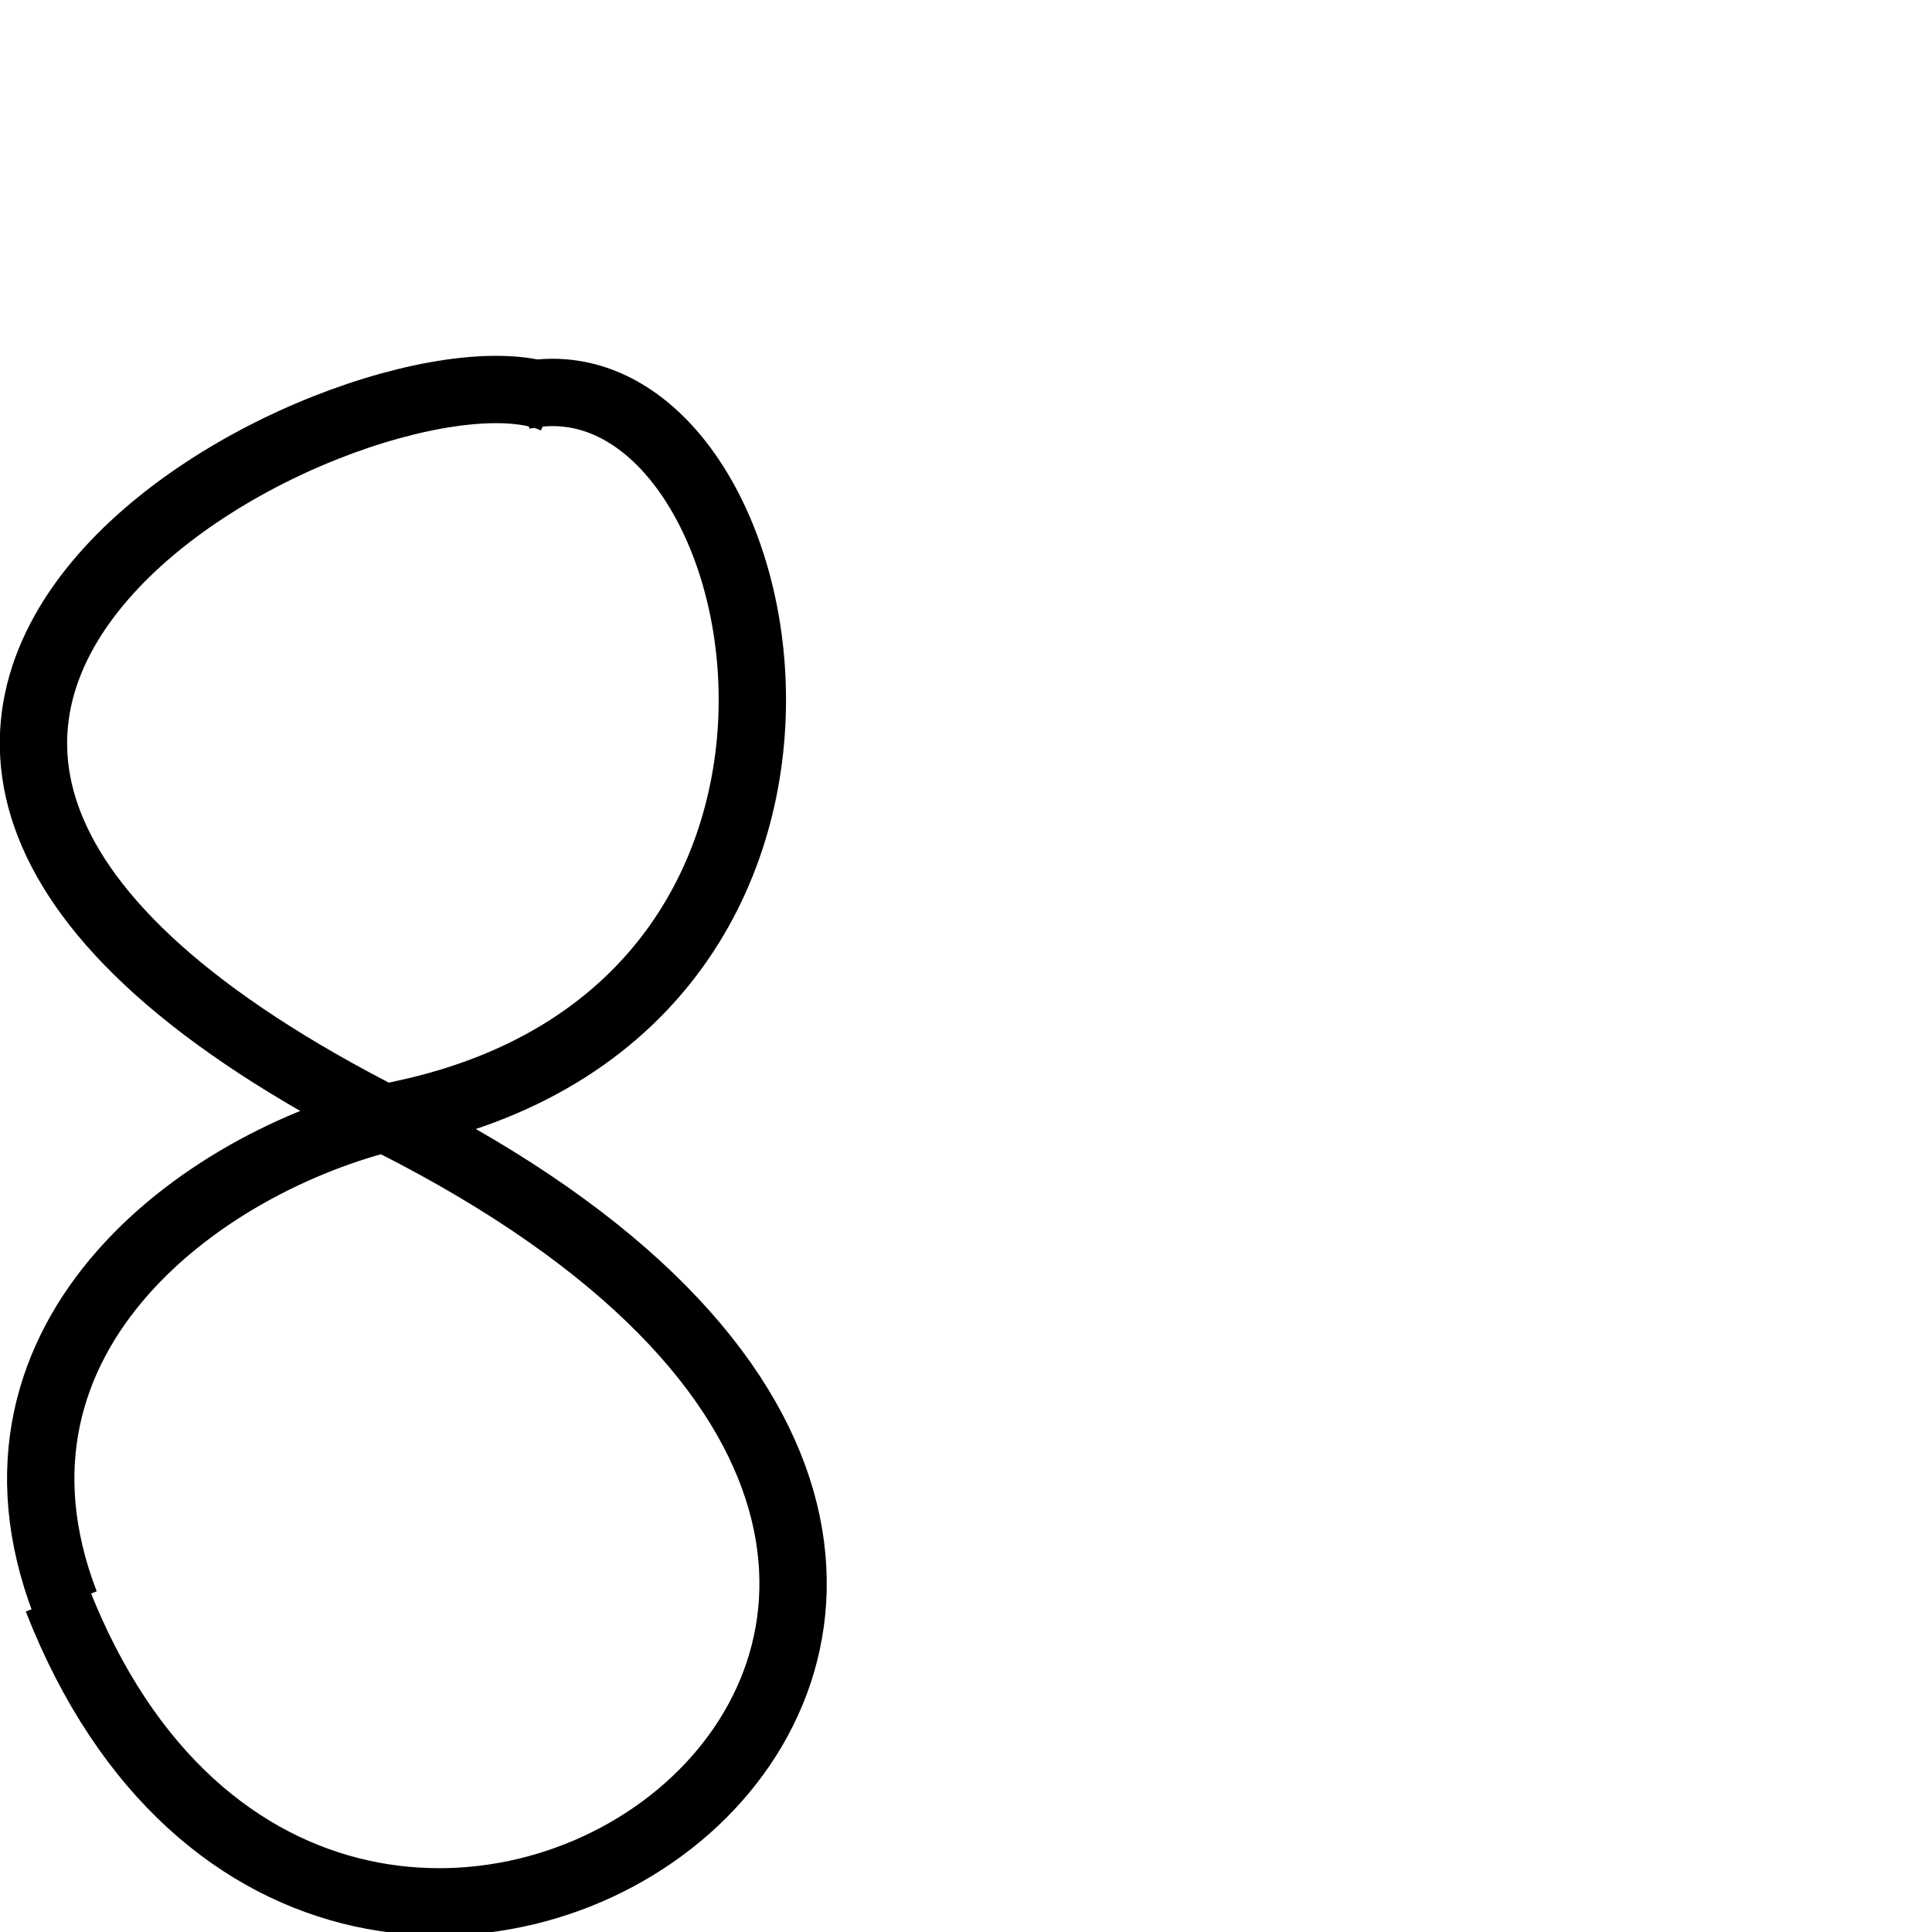 <?xml version="1.0" encoding="UTF-8" standalone="no"?>
<!-- Created with Inkscape (http://www.inkscape.org/) -->

<svg
   width="14"
   height="14"
   viewBox="0 0 14 14"
   version="1.1"
   id="svg1"
   inkscape:version="1.3 (0e150ed6c4, 2023-07-21)"
   sodipodi:docname="8.svg"
   xmlns:inkscape="http://www.inkscape.org/namespaces/inkscape"
   xmlns:sodipodi="http://sodipodi.sourceforge.net/DTD/sodipodi-0.dtd"
   xmlns="http://www.w3.org/2000/svg"
   xmlns:svg="http://www.w3.org/2000/svg">
  <sodipodi:namedview
     id="namedview1"
     pagecolor="#ffffff"
     bordercolor="#000000"
     borderopacity="0.25"
     inkscape:showpageshadow="2"
     inkscape:pageopacity="0.0"
     inkscape:pagecheckerboard="0"
     inkscape:deskcolor="#d1d1d1"
     inkscape:document-units="mm"
     inkscape:zoom="33.824623"
     inkscape:cx="9.0318818"
     inkscape:cy="6.7849979"
     inkscape:window-width="1920"
     inkscape:window-height="1017"
     inkscape:window-x="1912"
     inkscape:window-y="-8"
     inkscape:window-maximized="1"
     inkscape:current-layer="layer1" />
  <defs
     id="defs1" />
  <g
     inkscape:label="Layer 1"
     inkscape:groupmode="layer"
     id="layer1">
    <path
       style="fill:none;stroke:#000000;stroke-width:0.488"
       d="M 4.021,2.897 C 2.765,2.324 -3.061,5.152 2.838,8.13 9.752,11.621 2.435,16.758 0.414,11.589"
       id="path1"
       sodipodi:nodetypes="csc" />
    <path
       style="fill:none;stroke:#000000;stroke-width:0.488"
       d="M 0.473,11.619 C -0.282,9.654 1.523,8.373 2.927,8.071 6.661,7.267 5.639,2.462 3.784,2.868"
       id="path2"
       sodipodi:nodetypes="csc" />
  </g>
</svg>

